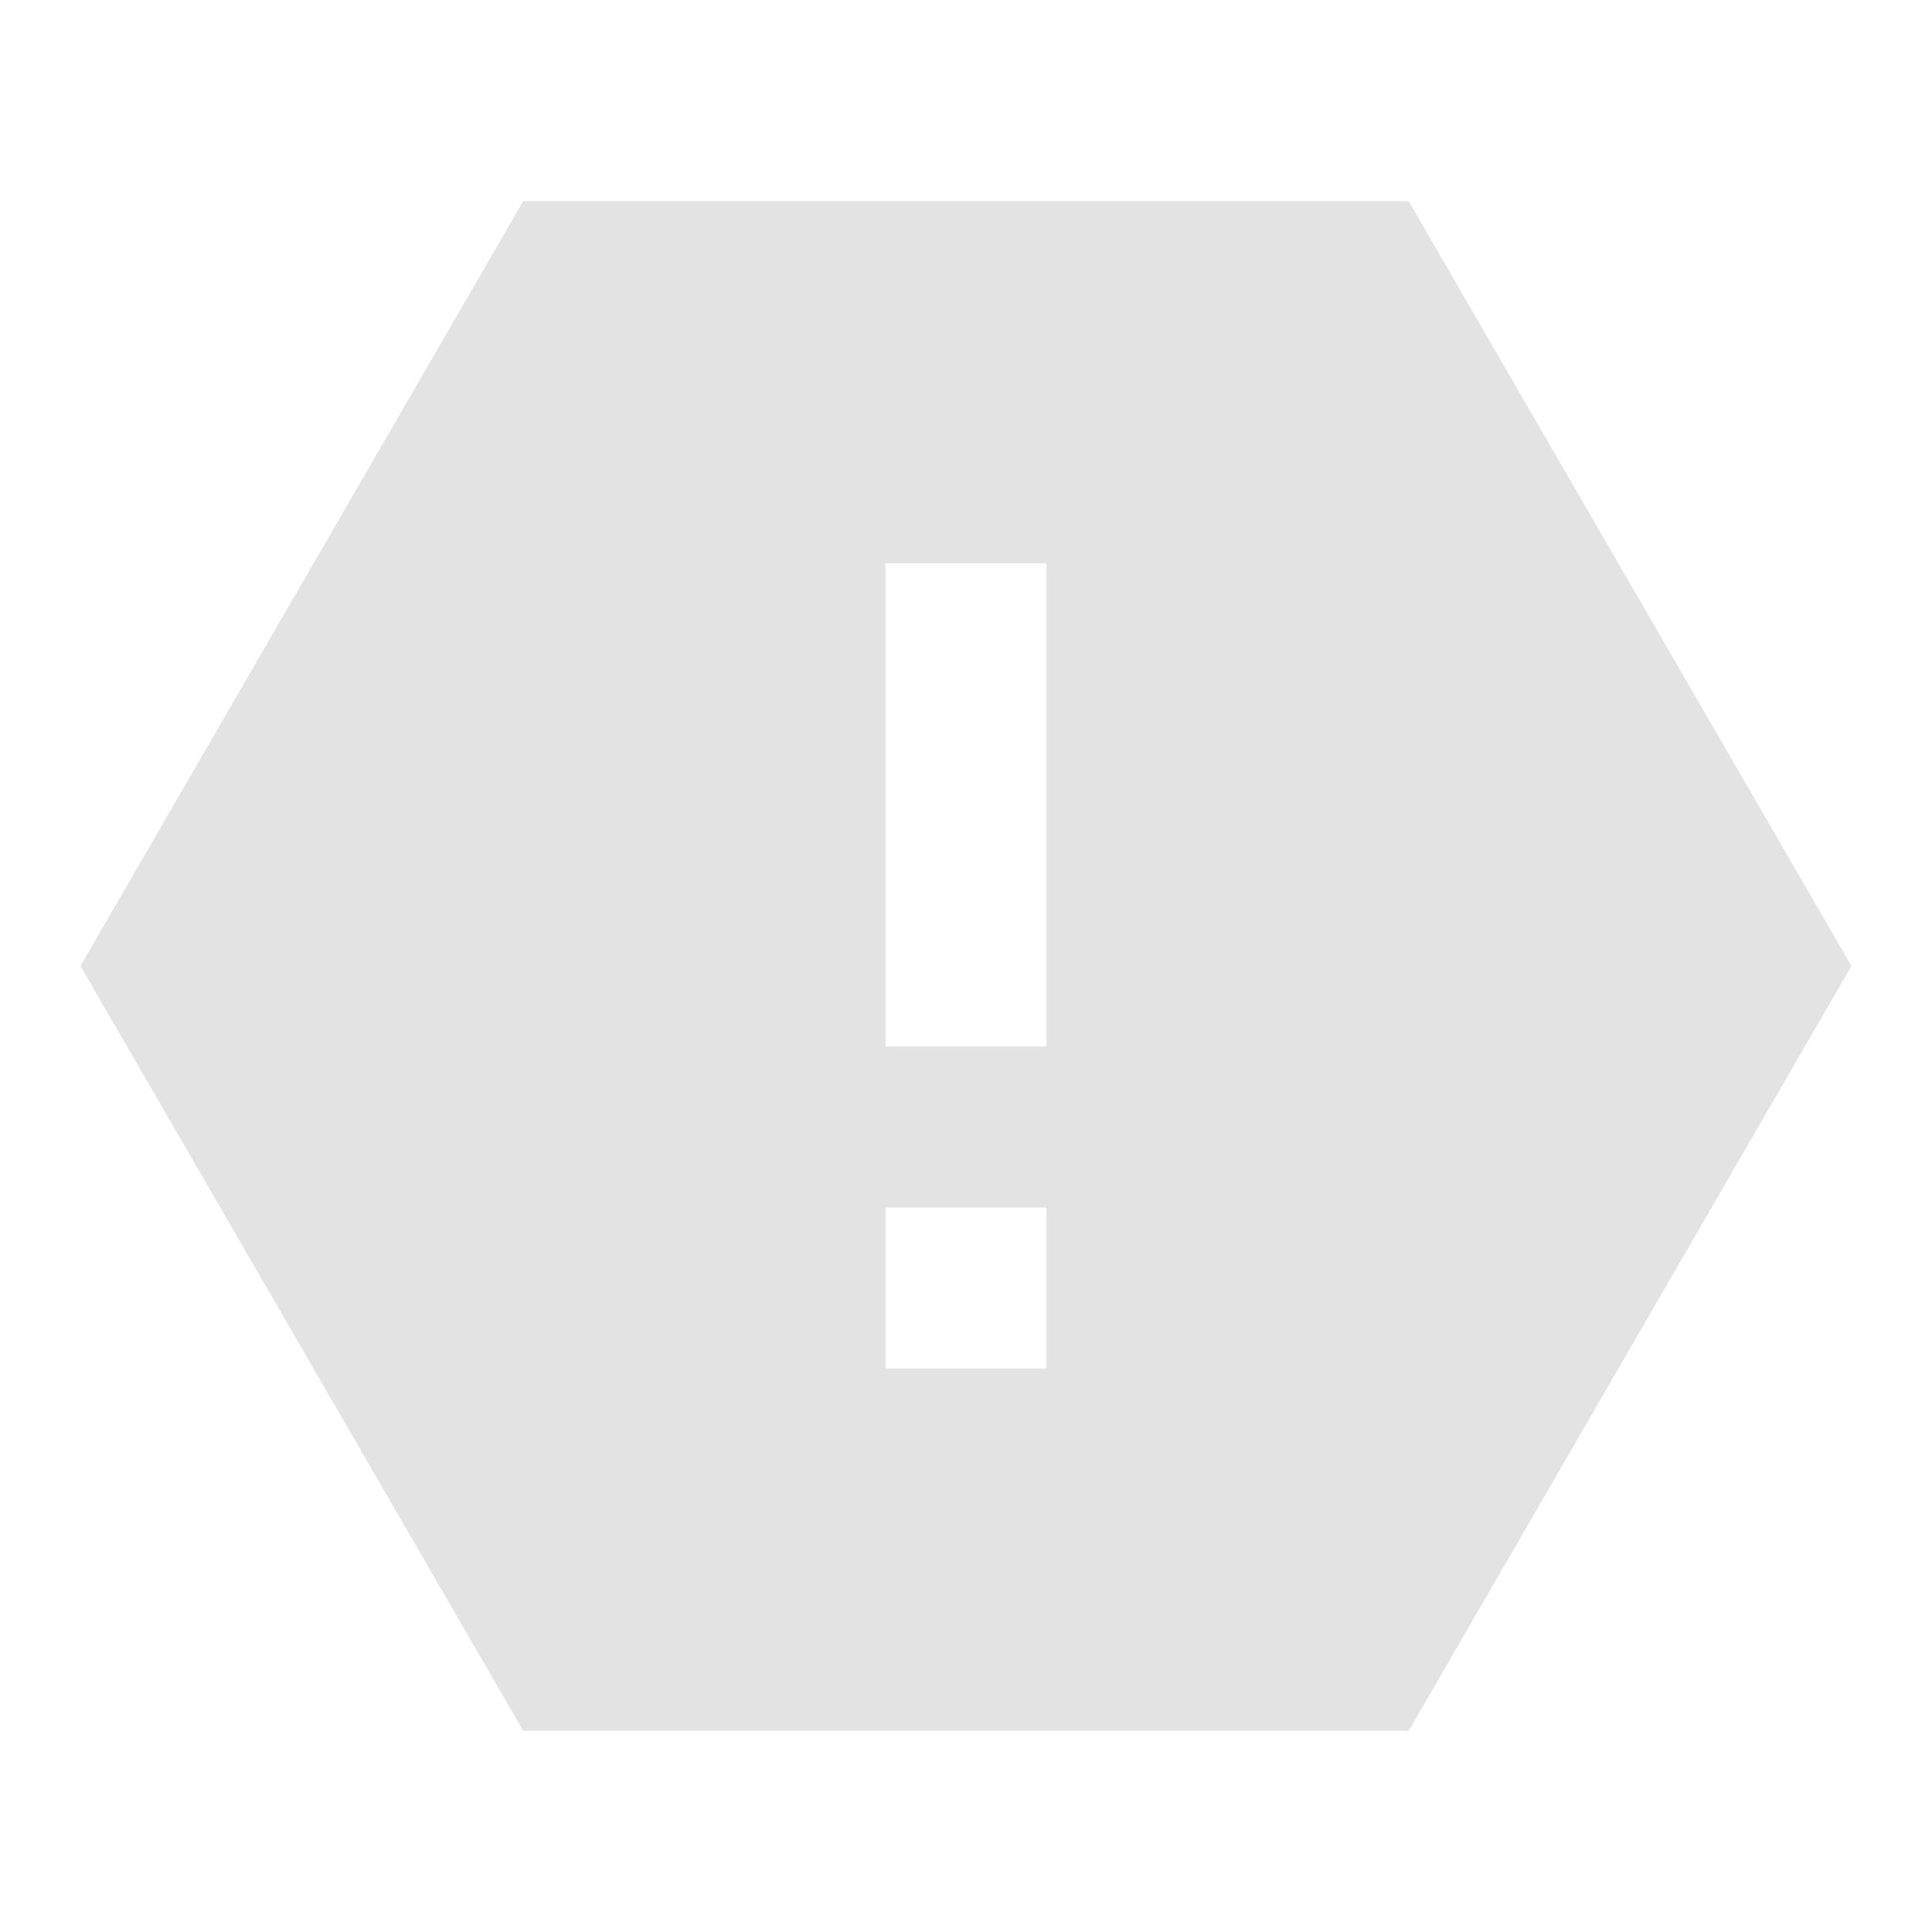 <svg width="20" height="20" viewBox="0 0 20 20" fill="none" xmlns="http://www.w3.org/2000/svg">
<path d="M14.583 2.083L19.166 10L14.583 17.917H5.416L0.833 10L5.416 2.083H14.583ZM9.166 12.5V14.167H10.833V12.5H9.166ZM9.166 5.833V10.833H10.833V5.833H9.166Z" fill="#E3E3E3"/>
</svg>
